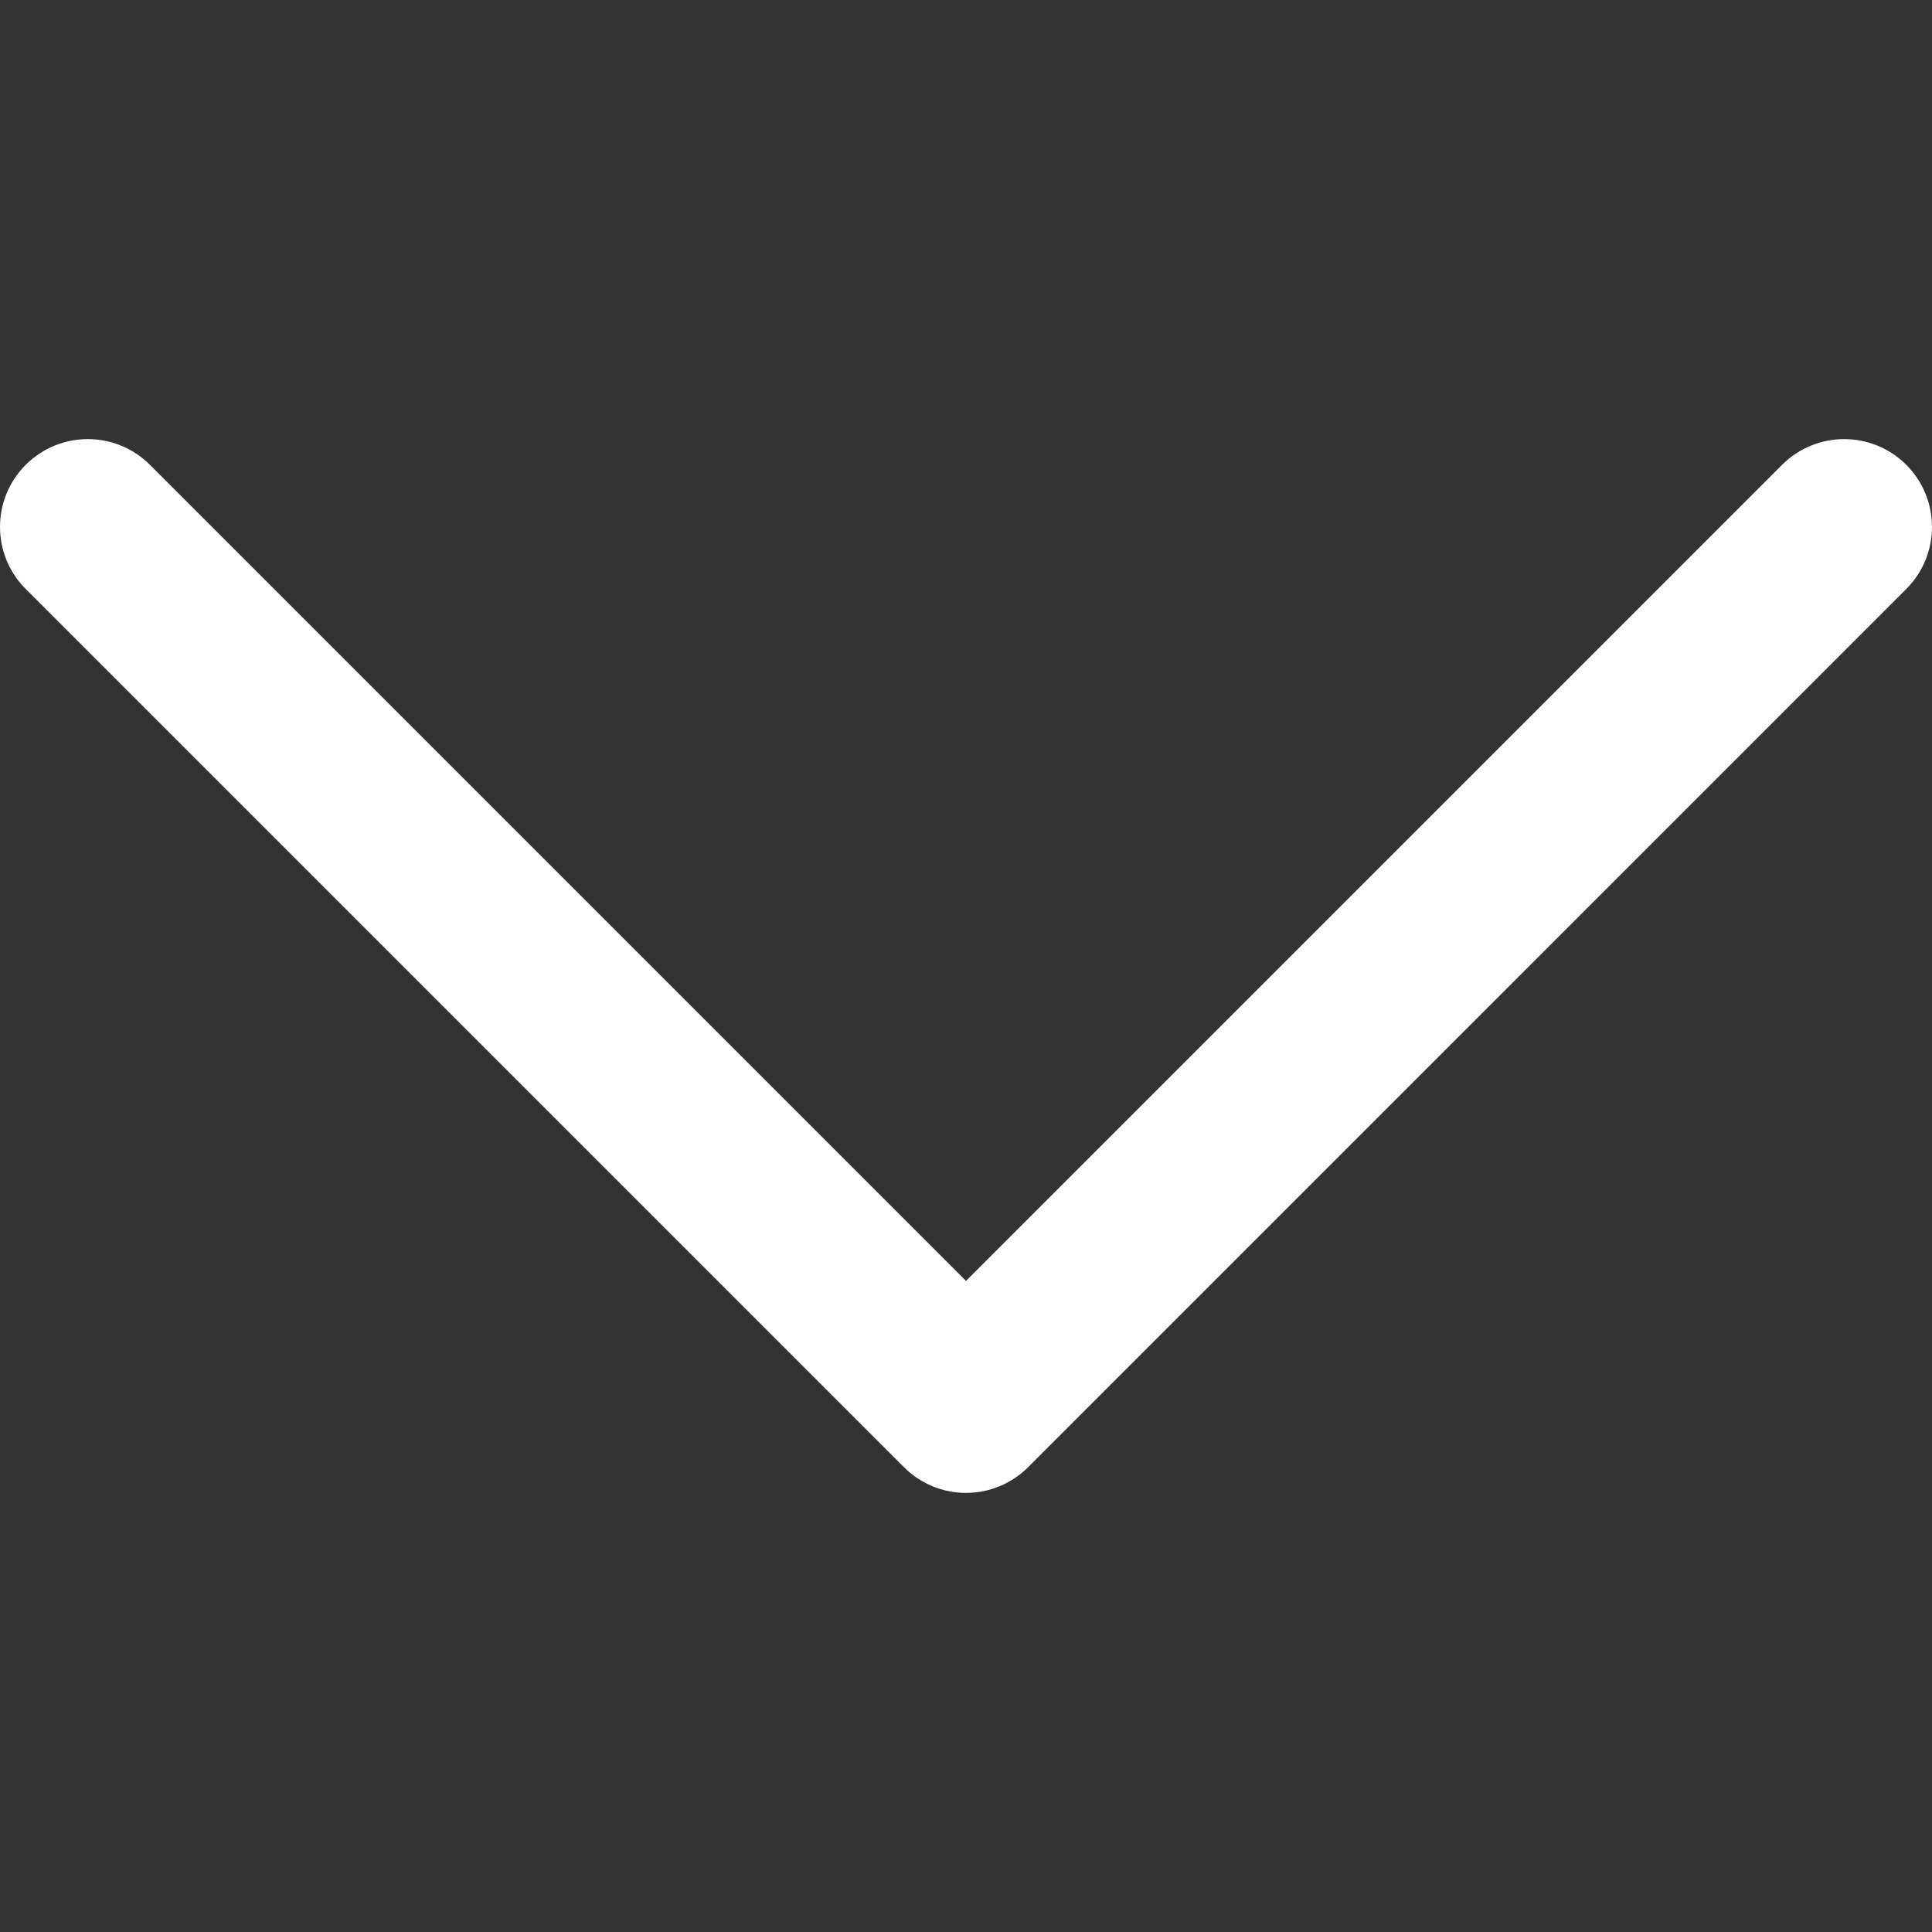 <svg width="44" height="44" viewBox="0 0 44 44" fill="none" xmlns="http://www.w3.org/2000/svg">
<rect x="0" y="0" width="44" height="44" fill="#333333" stroke="none"/>
<g clip-path="url(#clip0_513_330)">
<path d="M23.415 33.414L43.414 13.414C44.195 12.633 44.195 11.367 43.414 10.586C42.633 9.805 41.367 9.805 40.586 10.586L22 29.172L3.414 10.586C2.633 9.805 1.367 9.805 0.586 10.586C0.195 10.976 -4.58414e-05 11.488 -4.58638e-05 12C-4.58862e-05 12.512 0.195 13.024 0.586 13.414L20.586 33.414C20.961 33.789 21.47 34 22 34C22.531 34 23.04 33.789 23.415 33.414Z" fill="white"/>
</g>
<defs>
<clipPath id="clip0_513_330">
<rect width="44" height="44" fill="white" transform="translate(44) rotate(90)"/>
</clipPath>
</defs>
</svg>
